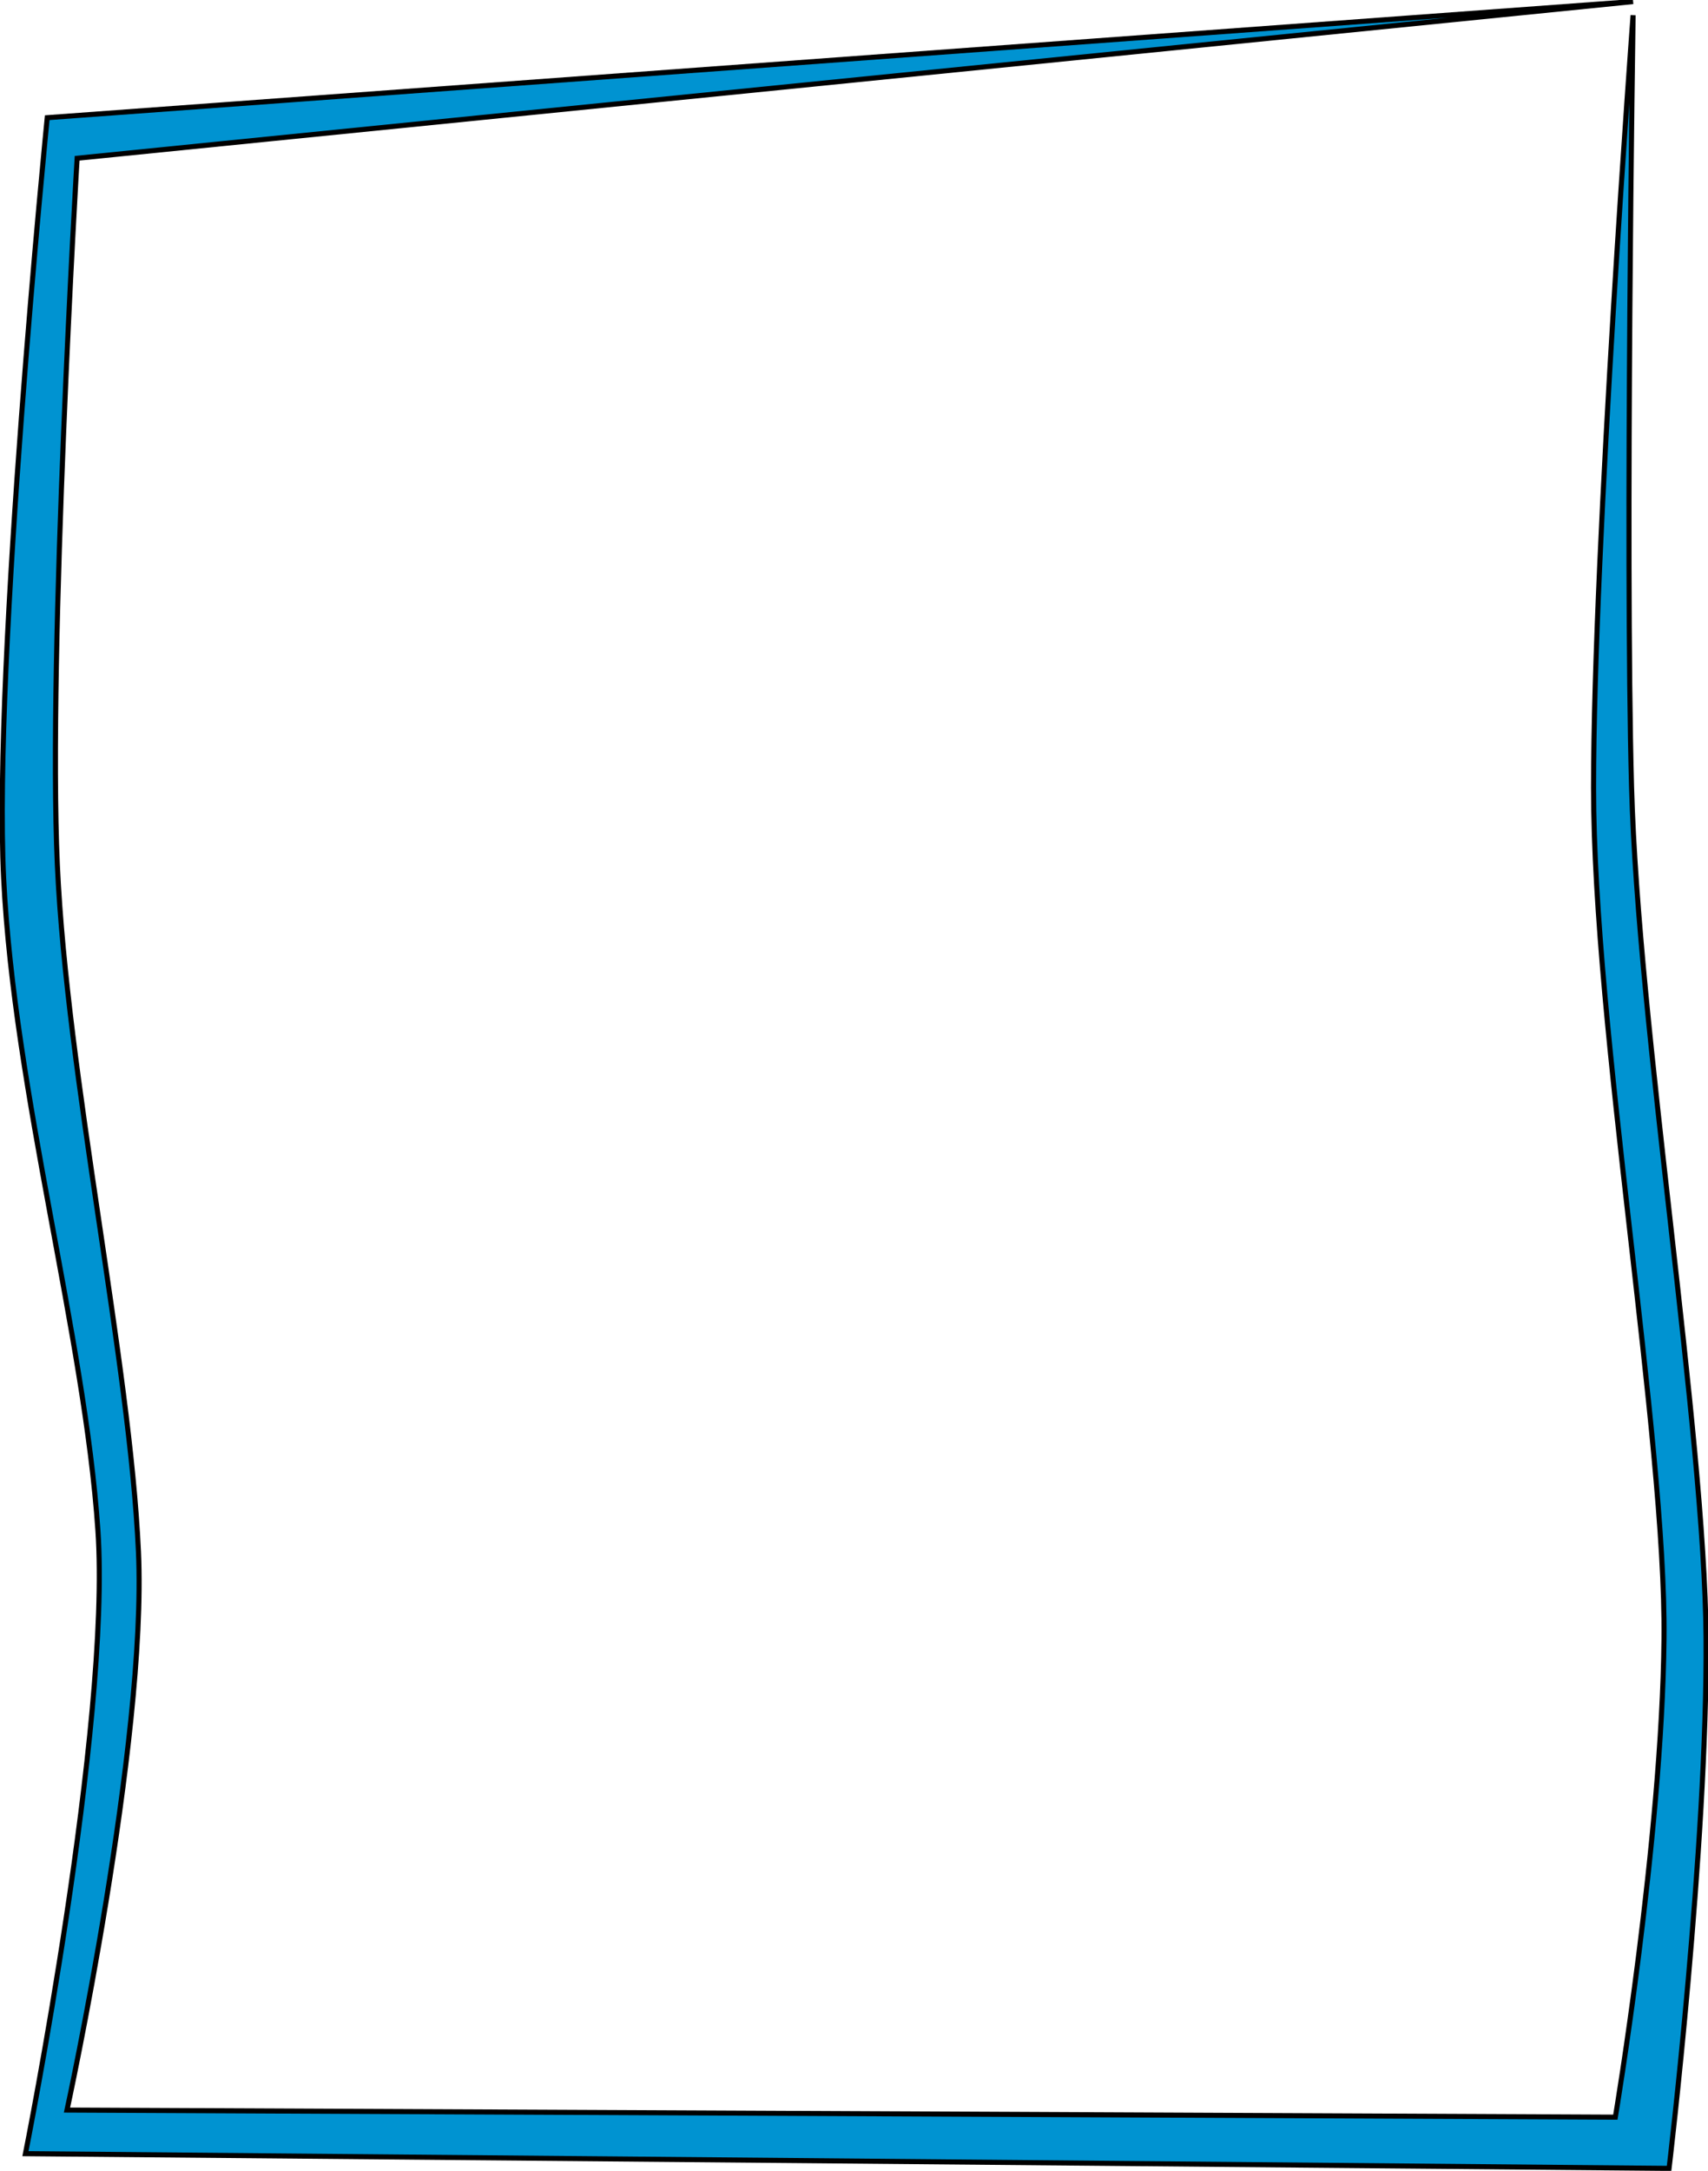 <?xml version="1.0" encoding="utf-8"?>
<!-- Generator: Adobe Illustrator 22.0.0, SVG Export Plug-In . SVG Version: 6.00 Build 0)  -->
<svg version="1.1"
	 id="svg2" inkscape:output_extension="org.inkscape.output.svg.inkscape" inkscape:version="0.46+pre4" sodipodi:docname="signed-document-contract.svg" sodipodi:version="0.32" xmlns:cc="http://creativecommons.org/ns#" xmlns:dc="http://purl.org/dc/elements/1.1/" xmlns:inkscape="http://www.inkscape.org/namespaces/inkscape" xmlns:rdf="http://www.w3.org/1999/02/22-rdf-syntax-ns#" xmlns:sodipodi="http://sodipodi.sourceforge.net/DTD/sodipodi-0.dtd" xmlns:svg="http://www.w3.org/2000/svg"
	 xmlns="http://www.w3.org/2000/svg" xmlns:xlink="http://www.w3.org/1999/xlink" x="0px" y="0px" viewBox="0 0 337 428.1"
	 style="enable-background:new 0 0 337 428.1;" xml:space="preserve">
<style type="text/css">
	.st0{fill:#0093D1;stroke:#000000;}
</style>
<defs>
	
	
		<inkscape:perspective  id="perspective10" inkscape:persp3d-origin="372.04724 : 350.78739 : 1" inkscape:vp_x="0 : 526.18109 : 1" inkscape:vp_y="0 : 1000 : 0" inkscape:vp_z="744.09448 : 526.18109 : 1" sodipodi:type="inkscape:persp3d">
		</inkscape:perspective>
</defs>
<sodipodi:namedview  bordercolor="#666666" borderopacity="1.0" gridtolerance="10000" guidetolerance="10" id="base" inkscape:current-layer="layer1" inkscape:cx="421.07072" inkscape:cy="203.67929" inkscape:document-units="px" inkscape:pageopacity="0.0" inkscape:pageshadow="2" inkscape:window-height="1001" inkscape:window-width="1680" inkscape:window-x="-4" inkscape:window-y="-4" inkscape:zoom="0.98994949" objecttolerance="10" pagecolor="#ffffff" showgrid="false">
	</sodipodi:namedview>
<g id="layer1" transform="translate(-212.081,-353.291)" inkscape:groupmode="layer" inkscape:label="Layer 1">
	<path id="path2383" sodipodi:nodetypes="cczzccczzcczzczzc" class="st0" d="M541.4,780.9l-324.3-2.9c0,0,16.9-84.5,14.3-122.9
		c-2.6-38.4-16.5-86-18.6-128.6c-2.1-42.6,8.6-150,8.6-150l312.9-22.9l-307,30.9c0,0-5.8,97.6-3.9,139.4
		c1.9,41.9,14.3,97.9,16,135.4s-14.1,110.1-14.1,110.1l305.5,1.4c0,0,9.2-54.8,9.6-94.3c0.4-39.5-13.9-120.2-13.9-167.9
		c0-47.7,7.8-152.3,7.8-152.3s-1.6,104.6-0.3,152.2c1.3,47.6,14.4,126.9,14.7,167.8S541.4,780.9,541.4,780.9z"/>
</g>
</svg>
